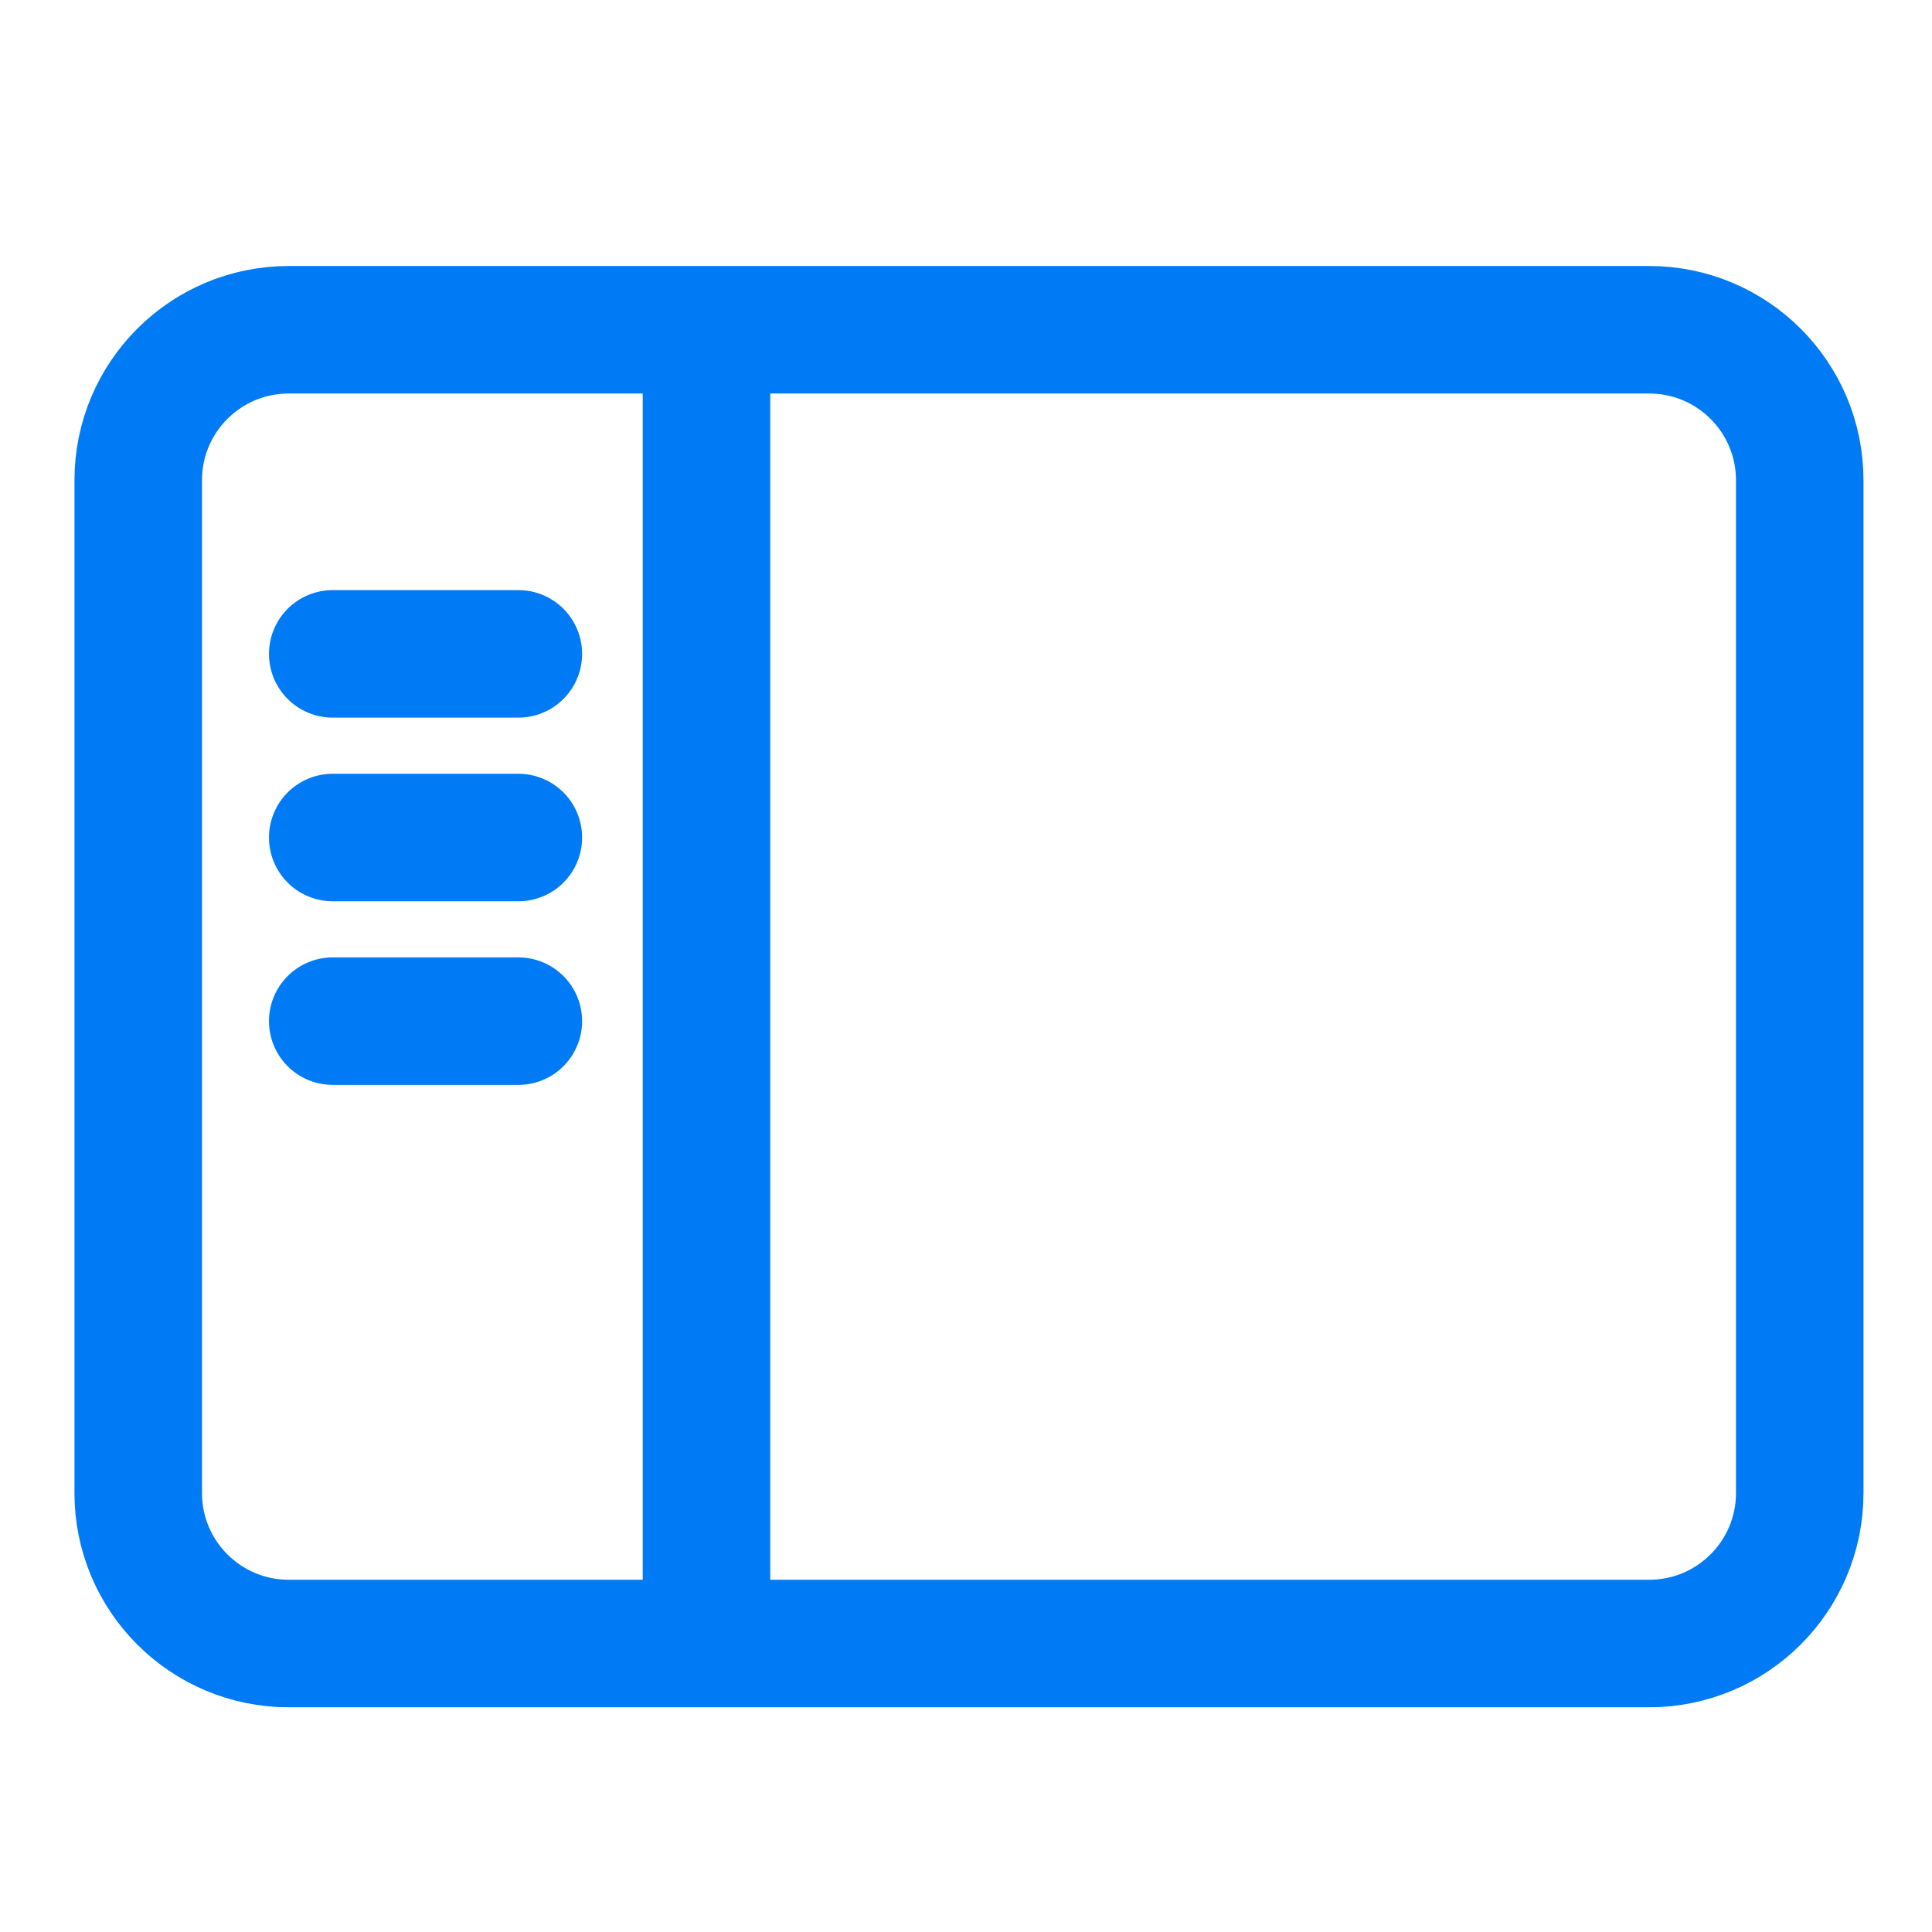 <?xml version="1.0" encoding="utf-8"?>
<!-- Generator: Adobe Illustrator 27.3.1, SVG Export Plug-In . SVG Version: 6.00 Build 0)  -->
<svg version="1.1" id="Livello_1" xmlns="http://www.w3.org/2000/svg" xmlns:xlink="http://www.w3.org/1999/xlink" x="0px" y="0px"
	 viewBox="0 0 500 500" style="enable-background:new 0 0 500 500;" xml:space="preserve">
<style type="text/css">
	.st0{display:none;}
	.st1{fill:none;stroke:#007bf5;stroke-width:33;stroke-miterlimit:10;}
	.st2{fill:none;stroke:#007bf5;stroke-width:33;stroke-linecap:round;stroke-miterlimit:10;}
</style>
<rect x="-5.1" y="-8.48" class="st0" width="511.05" height="514.92"/>
<g>
	<path class="st1" d="M426.82,425.34H74.72c-21.51,0-38.95-17.44-38.95-38.95v-262.1c0-21.51,17.44-38.95,38.95-38.95h352.1
		c21.51,0,38.95,17.44,38.95,38.95v262.1C465.77,407.9,448.33,425.34,426.82,425.34z"/>
	<line class="st1" x1="182.84" y1="85.34" x2="182.84" y2="425.34"/>
	<line class="st2" x1="86.11" y1="169.22" x2="134.15" y2="169.22"/>
	<line class="st2" x1="86.11" y1="216.75" x2="134.15" y2="216.75"/>
	<line class="st2" x1="86.11" y1="264.27" x2="134.15" y2="264.27"/>
</g>
</svg>
